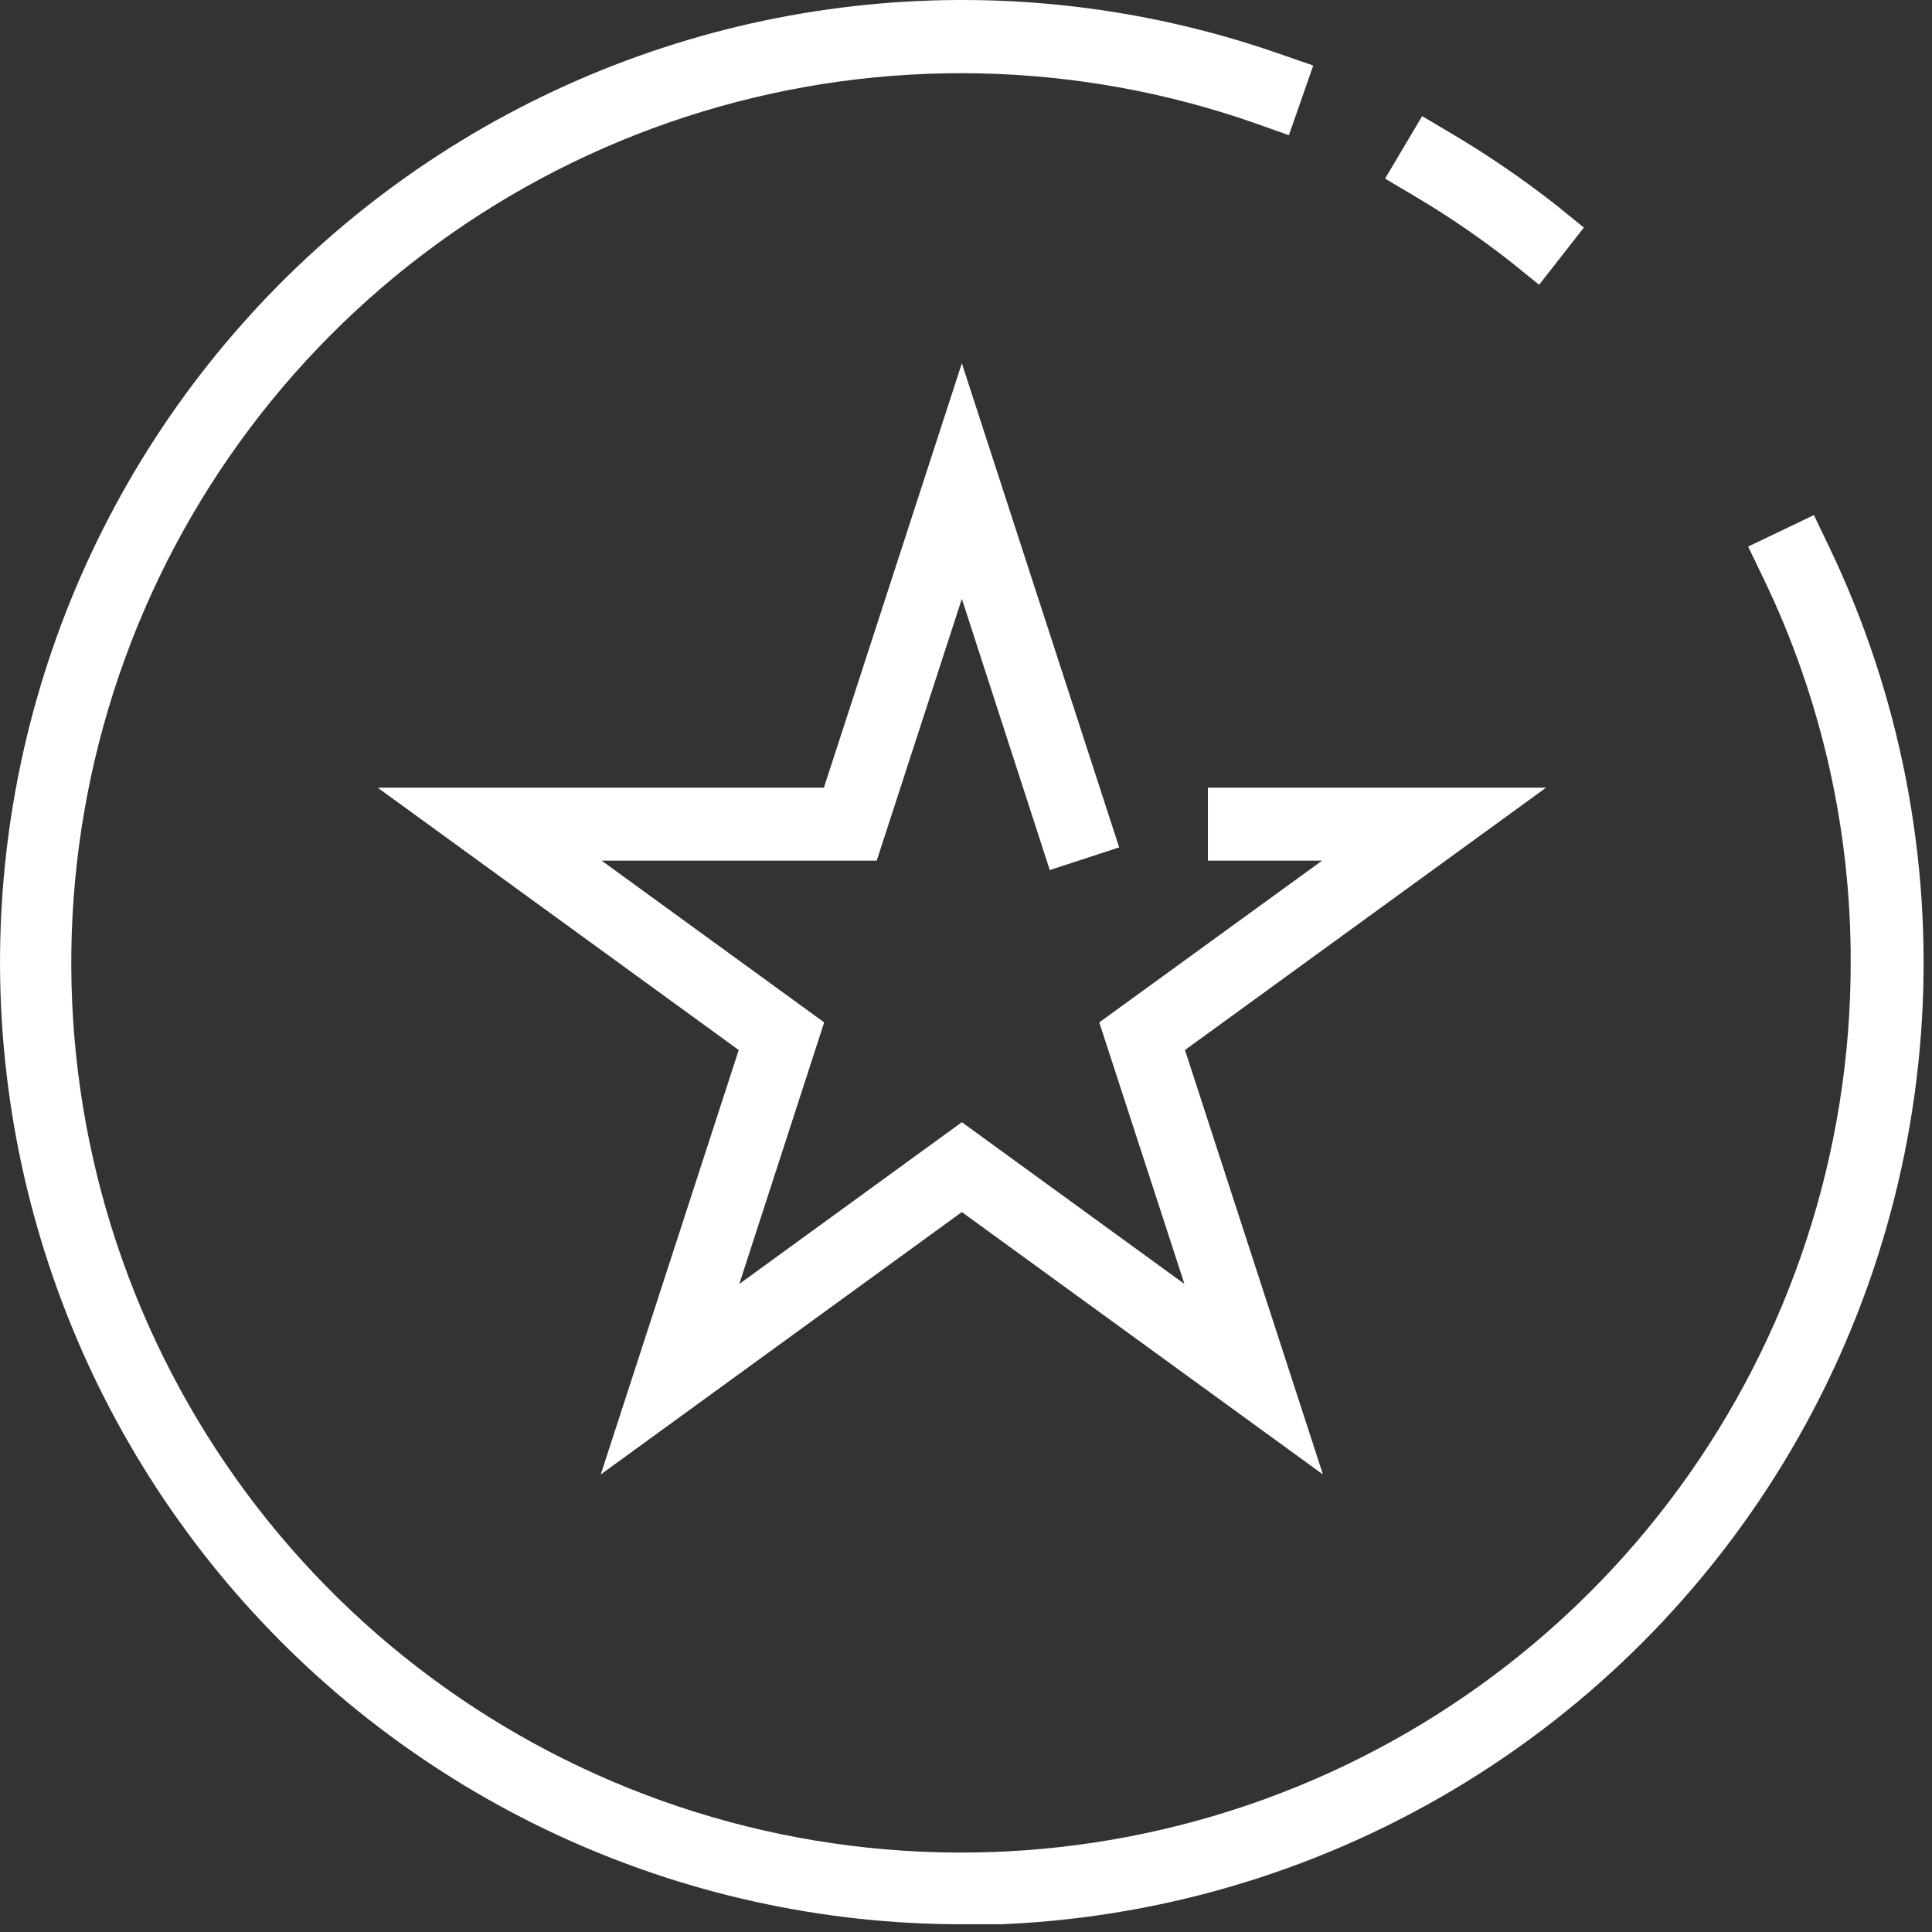 <svg width="47" height="47" viewBox="0 0 47 47" fill="none" xmlns="http://www.w3.org/2000/svg">
<rect x="0" y="0" width="47" height="47" fill="#333333" stroke="none"/>
<g clip-path="url(#clip0_353_10874)">
<path d="M37.442 6.928L36.769 6.383C36.033 5.805 35.26 5.274 34.455 4.796L33.695 4.345L34.597 2.825L35.357 3.276C36.227 3.793 37.062 4.366 37.859 4.991L38.531 5.536L37.442 6.928Z" fill="white"/>
<path d="M23.398 46.812C19.994 46.811 16.631 46.067 13.544 44.633C10.457 43.198 7.72 41.108 5.524 38.507C3.328 35.906 1.725 32.858 0.828 29.574C-0.069 26.29 -0.239 22.85 0.33 19.494C0.899 16.138 2.193 12.946 4.122 10.142C6.052 7.337 8.569 4.987 11.5 3.255C14.431 1.523 17.704 0.452 21.091 0.115C24.478 -0.222 27.898 0.184 31.113 1.305L31.947 1.594L31.355 3.289L30.521 2.993C26.187 1.478 21.483 1.38 17.09 2.714C12.697 4.048 8.842 6.744 6.082 10.413C3.322 14.082 1.8 18.533 1.736 23.124C1.673 27.715 3.07 32.206 5.727 35.951C8.384 39.695 12.163 42.497 16.518 43.952C20.872 45.407 25.576 45.44 29.951 44.046C34.325 42.652 38.143 39.903 40.852 36.196C43.561 32.489 45.022 28.017 45.022 23.426C45.032 20.195 44.31 17.003 42.91 14.091L42.527 13.297L44.127 12.53L44.511 13.331C46.215 16.899 46.987 20.841 46.756 24.788C46.525 28.735 45.298 32.56 43.189 35.905C41.08 39.25 38.159 42.007 34.697 43.917C31.235 45.828 27.346 46.831 23.392 46.832L23.398 46.812Z" fill="white"/>
<path d="M14.615 35.869L17.971 25.544L9.188 19.162H20.043L23.399 8.837L27.226 20.614L25.538 21.166L23.399 14.568L21.328 20.937H14.636L20.05 24.872L17.985 31.235L23.399 27.3L28.814 31.235L26.742 24.872L32.163 20.937H29.385V19.162H37.611L28.827 25.544L32.183 35.869L23.399 29.486L14.615 35.869Z" fill="white"/>
</g>
<defs>
<clipPath id="clip0_353_10874">
<rect width="46.812" height="46.812" fill="white"/>
</clipPath>
</defs>
</svg>
